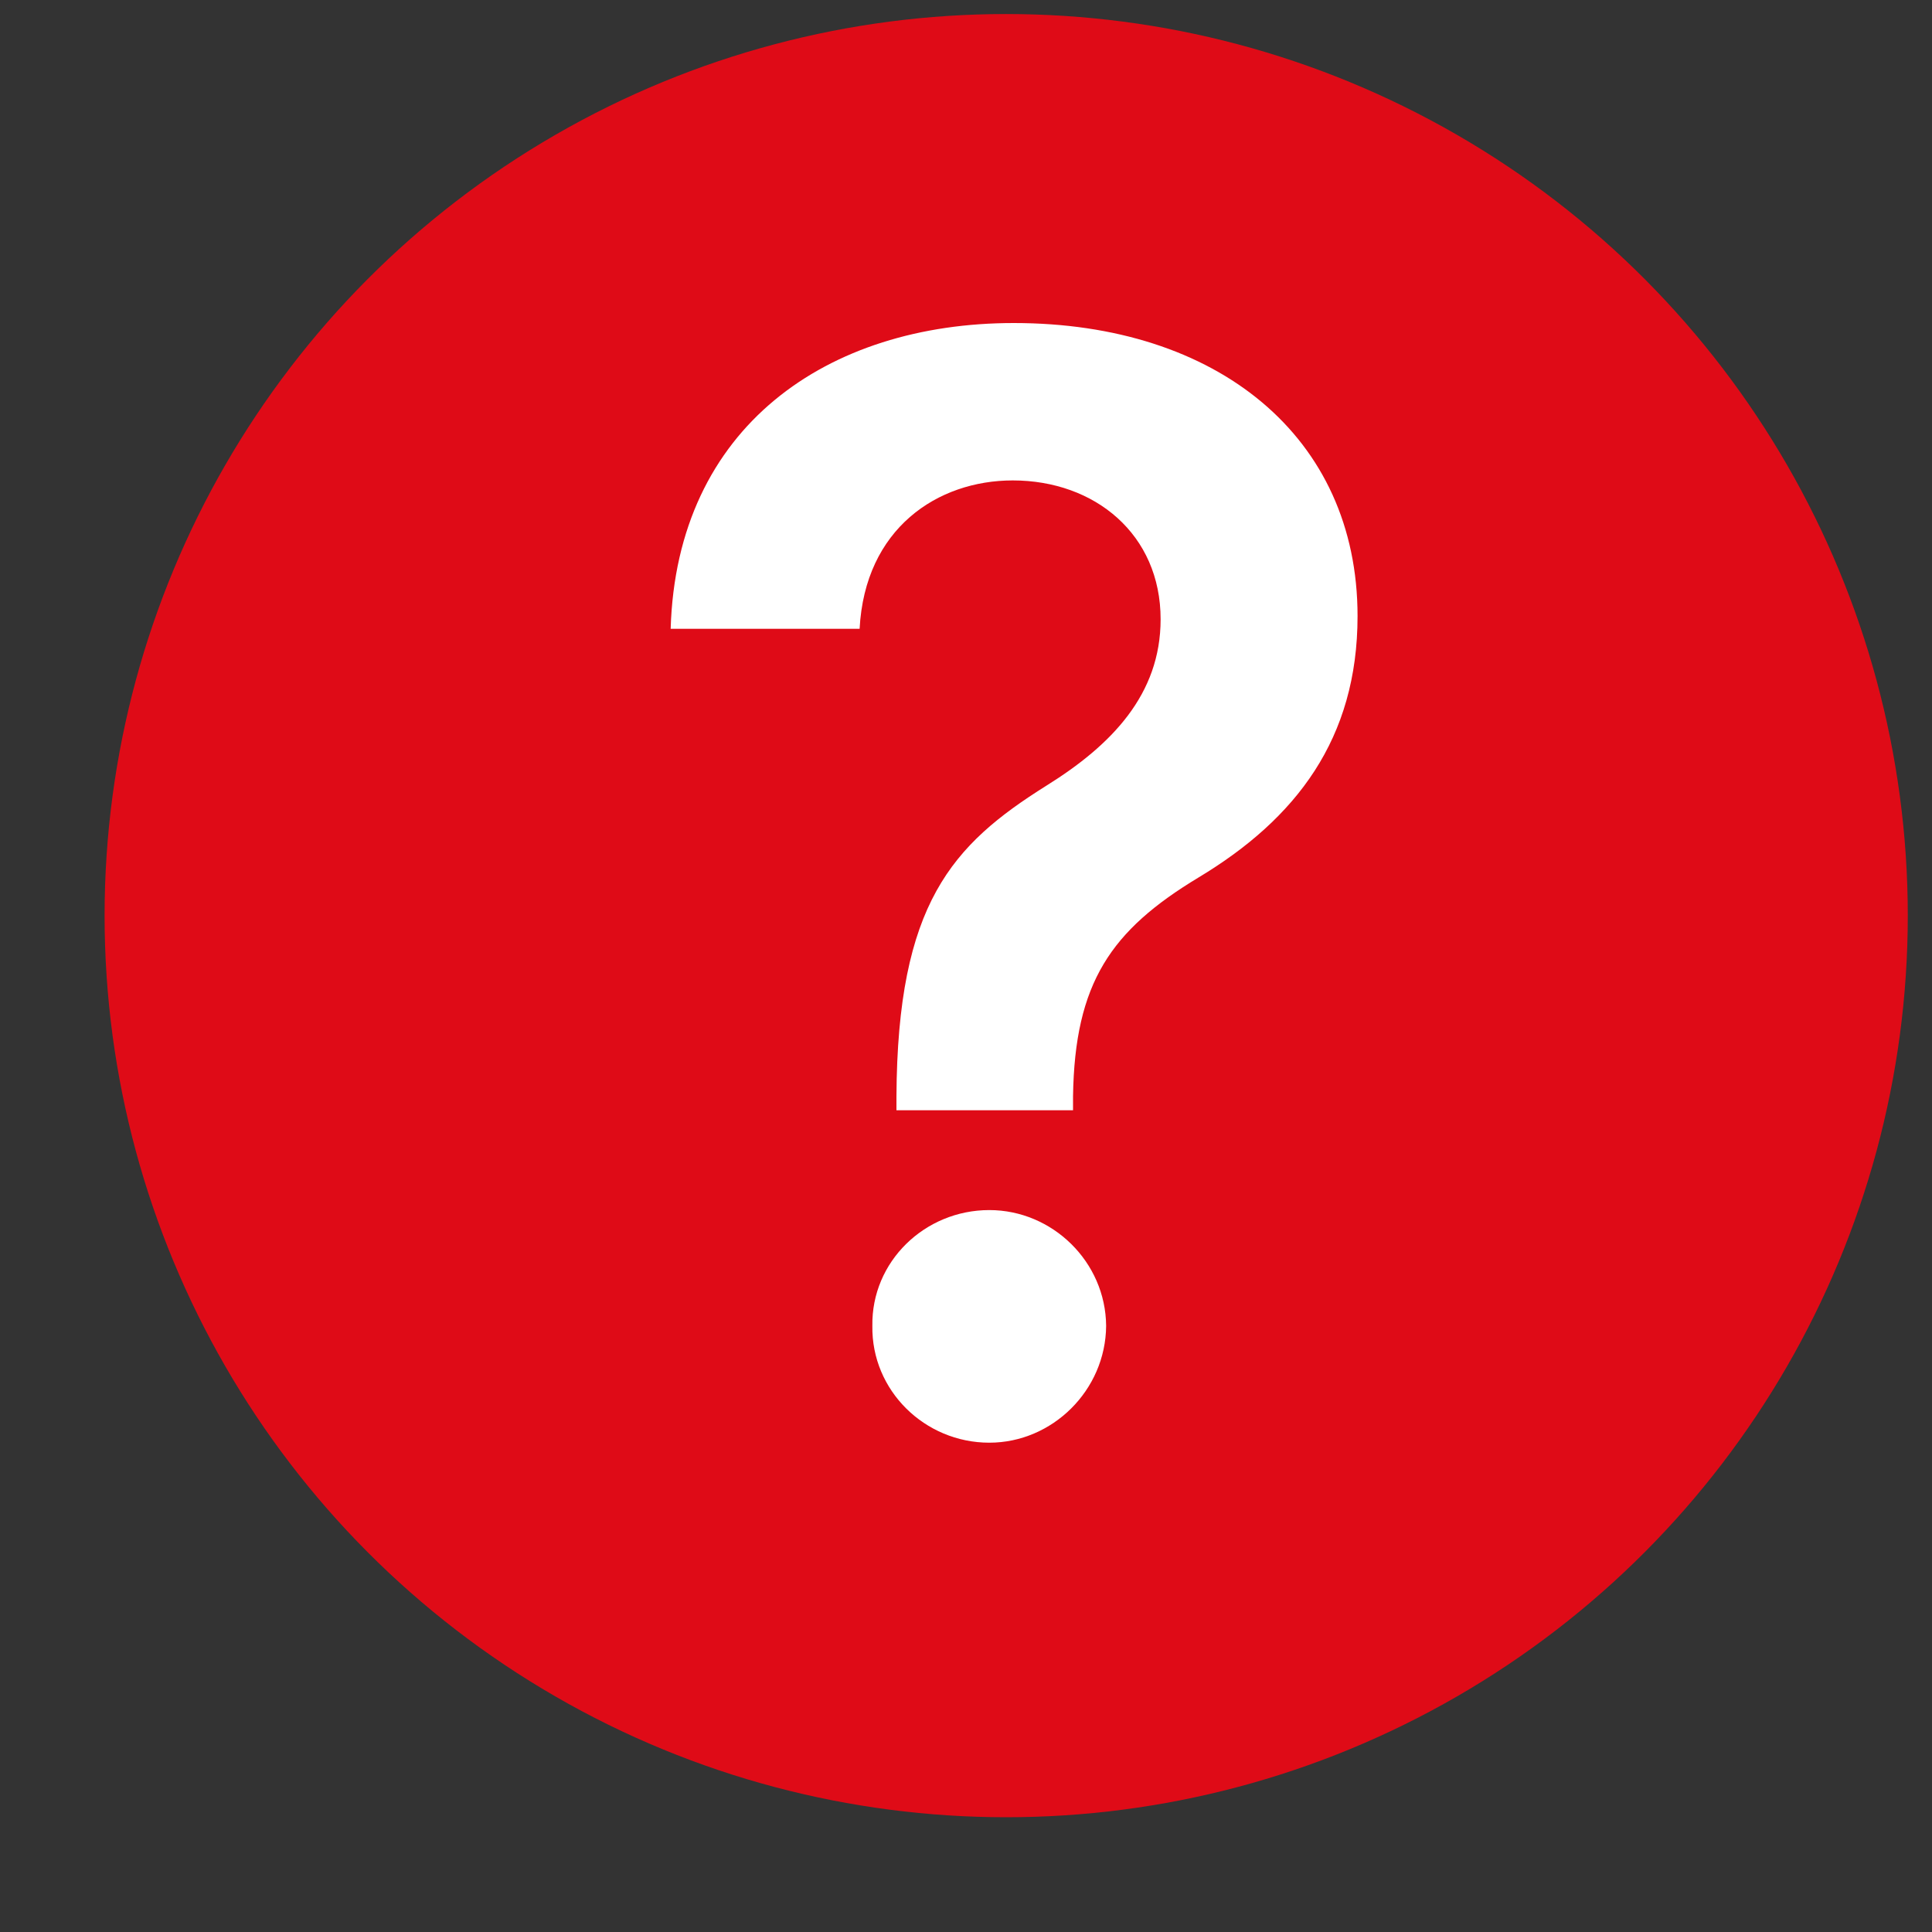 <svg width="15" height="15" viewBox="0 0 15 15" fill="none" xmlns="http://www.w3.org/2000/svg">
<rect x="0" y="0" width="15" height="15" fill="#333333" stroke="none"/>
<circle cx="7.812" cy="7.109" r="7" fill="#DF0B17"/>
<path d="M8.331 8.62V8.512C8.344 7.629 8.626 7.223 9.305 6.813C10.063 6.357 10.54 5.736 10.54 4.783C10.54 3.39 9.45 2.508 7.871 2.508C6.425 2.508 5.253 3.312 5.207 4.882H6.674C6.715 4.103 7.279 3.73 7.863 3.73C8.501 3.73 9.011 4.149 9.011 4.808C9.011 5.392 8.63 5.785 8.124 6.1C7.391 6.56 6.968 7.016 6.96 8.512V8.62H8.331ZM7.681 11.201C8.17 11.201 8.584 10.795 8.588 10.294C8.584 9.796 8.17 9.395 7.681 9.395C7.179 9.395 6.765 9.796 6.773 10.294C6.765 10.795 7.179 11.201 7.681 11.201Z" fill="white"/>
</svg>
